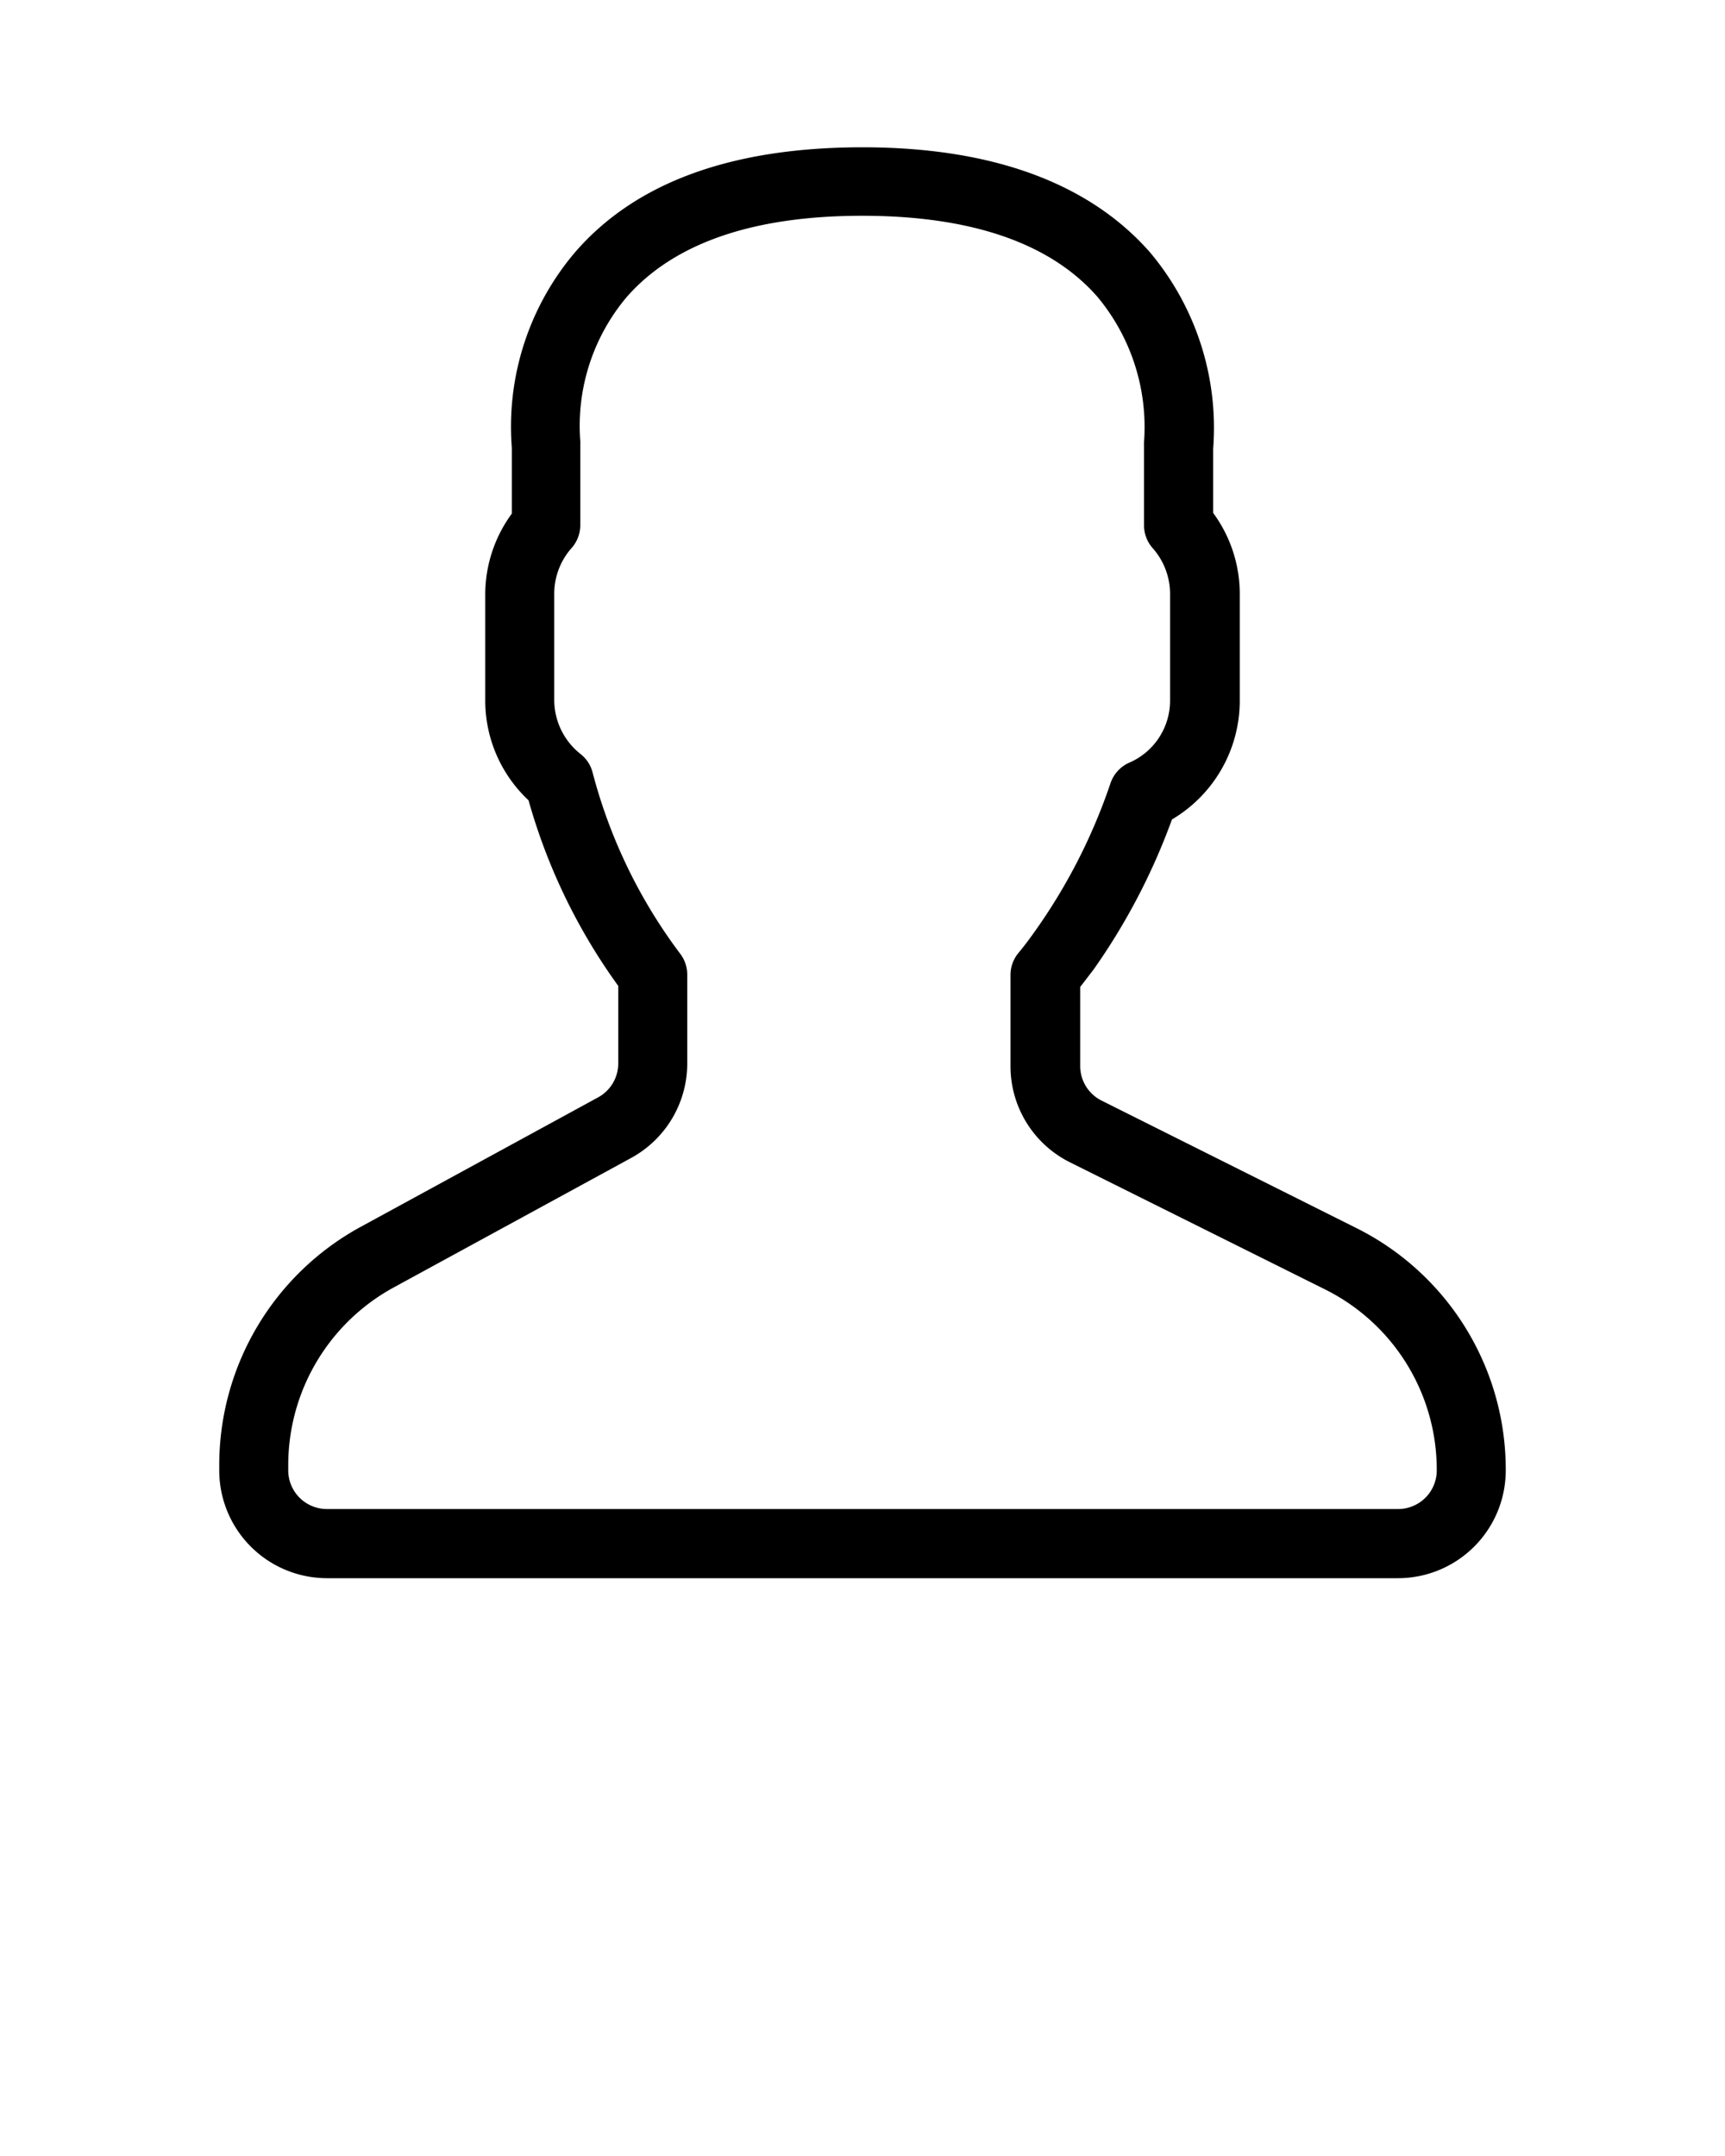 <svg xmlns="http://www.w3.org/2000/svg" data-name="Layer 1" viewBox="0 0 100 125" x="0px" y="0px"><title>07</title><path d="M34.66,63.63l-13.75,7.5a15.73,15.73,0,0,0-8.2,13.82v.31a6.25,6.25,0,0,0,6.24,6.24h62.1a6.25,6.25,0,0,0,6.24-6.24,15.65,15.65,0,0,0-8.7-14.08h0L63.86,63.81a2.24,2.24,0,0,1-1.24-2V57.22c.26-.33.52-.68.77-1a37,37,0,0,0,4.55-8.71,8,8,0,0,0,3.93-6.86V34.43a7.93,7.93,0,0,0-1.54-4.69V26a15.82,15.82,0,0,0-3.68-11.39c-3.53-4-9.13-6.07-16.65-6.07s-13.12,2-16.65,6.07a15.62,15.62,0,0,0-3.68,11.34v3.83a7.93,7.93,0,0,0-1.54,4.69V40.6a7.92,7.92,0,0,0,2.51,5.8,34,34,0,0,0,5.2,10.76v4.49A2.24,2.24,0,0,1,34.66,63.63Zm4.76-8.35a30.16,30.16,0,0,1-5.06-10.47,2,2,0,0,0-.7-1.09,4,4,0,0,1-1.53-3.12V34.43a4,4,0,0,1,1-2.65,2,2,0,0,0,.51-1.34V25.81a2,2,0,0,0,0-.23,11.59,11.59,0,0,1,2.7-8.37c2.74-3.12,7.33-4.7,13.64-4.7s10.91,1.58,13.64,4.7a11.8,11.8,0,0,1,2.7,8.43,2,2,0,0,0,0,.22v4.59a2,2,0,0,0,.51,1.34,4,4,0,0,1,1,2.65V40.6a3.92,3.92,0,0,1-2.37,3.62,2,2,0,0,0-1.08,1.18,33.1,33.1,0,0,1-4.29,8.46c-.36.51-.72,1-1.05,1.39a2,2,0,0,0-.46,1.27V61.8a6.22,6.22,0,0,0,3.45,5.59L76.8,74.75a11.68,11.68,0,0,1,6.49,10.5,2.24,2.24,0,0,1-2.24,2.24H18.95a2.24,2.24,0,0,1-2.24-2.24v-.31a11.73,11.73,0,0,1,6.12-10.3l13.75-7.5a6.24,6.24,0,0,0,3.26-5.48V56.5A2,2,0,0,0,39.42,55.28Z"/></svg>